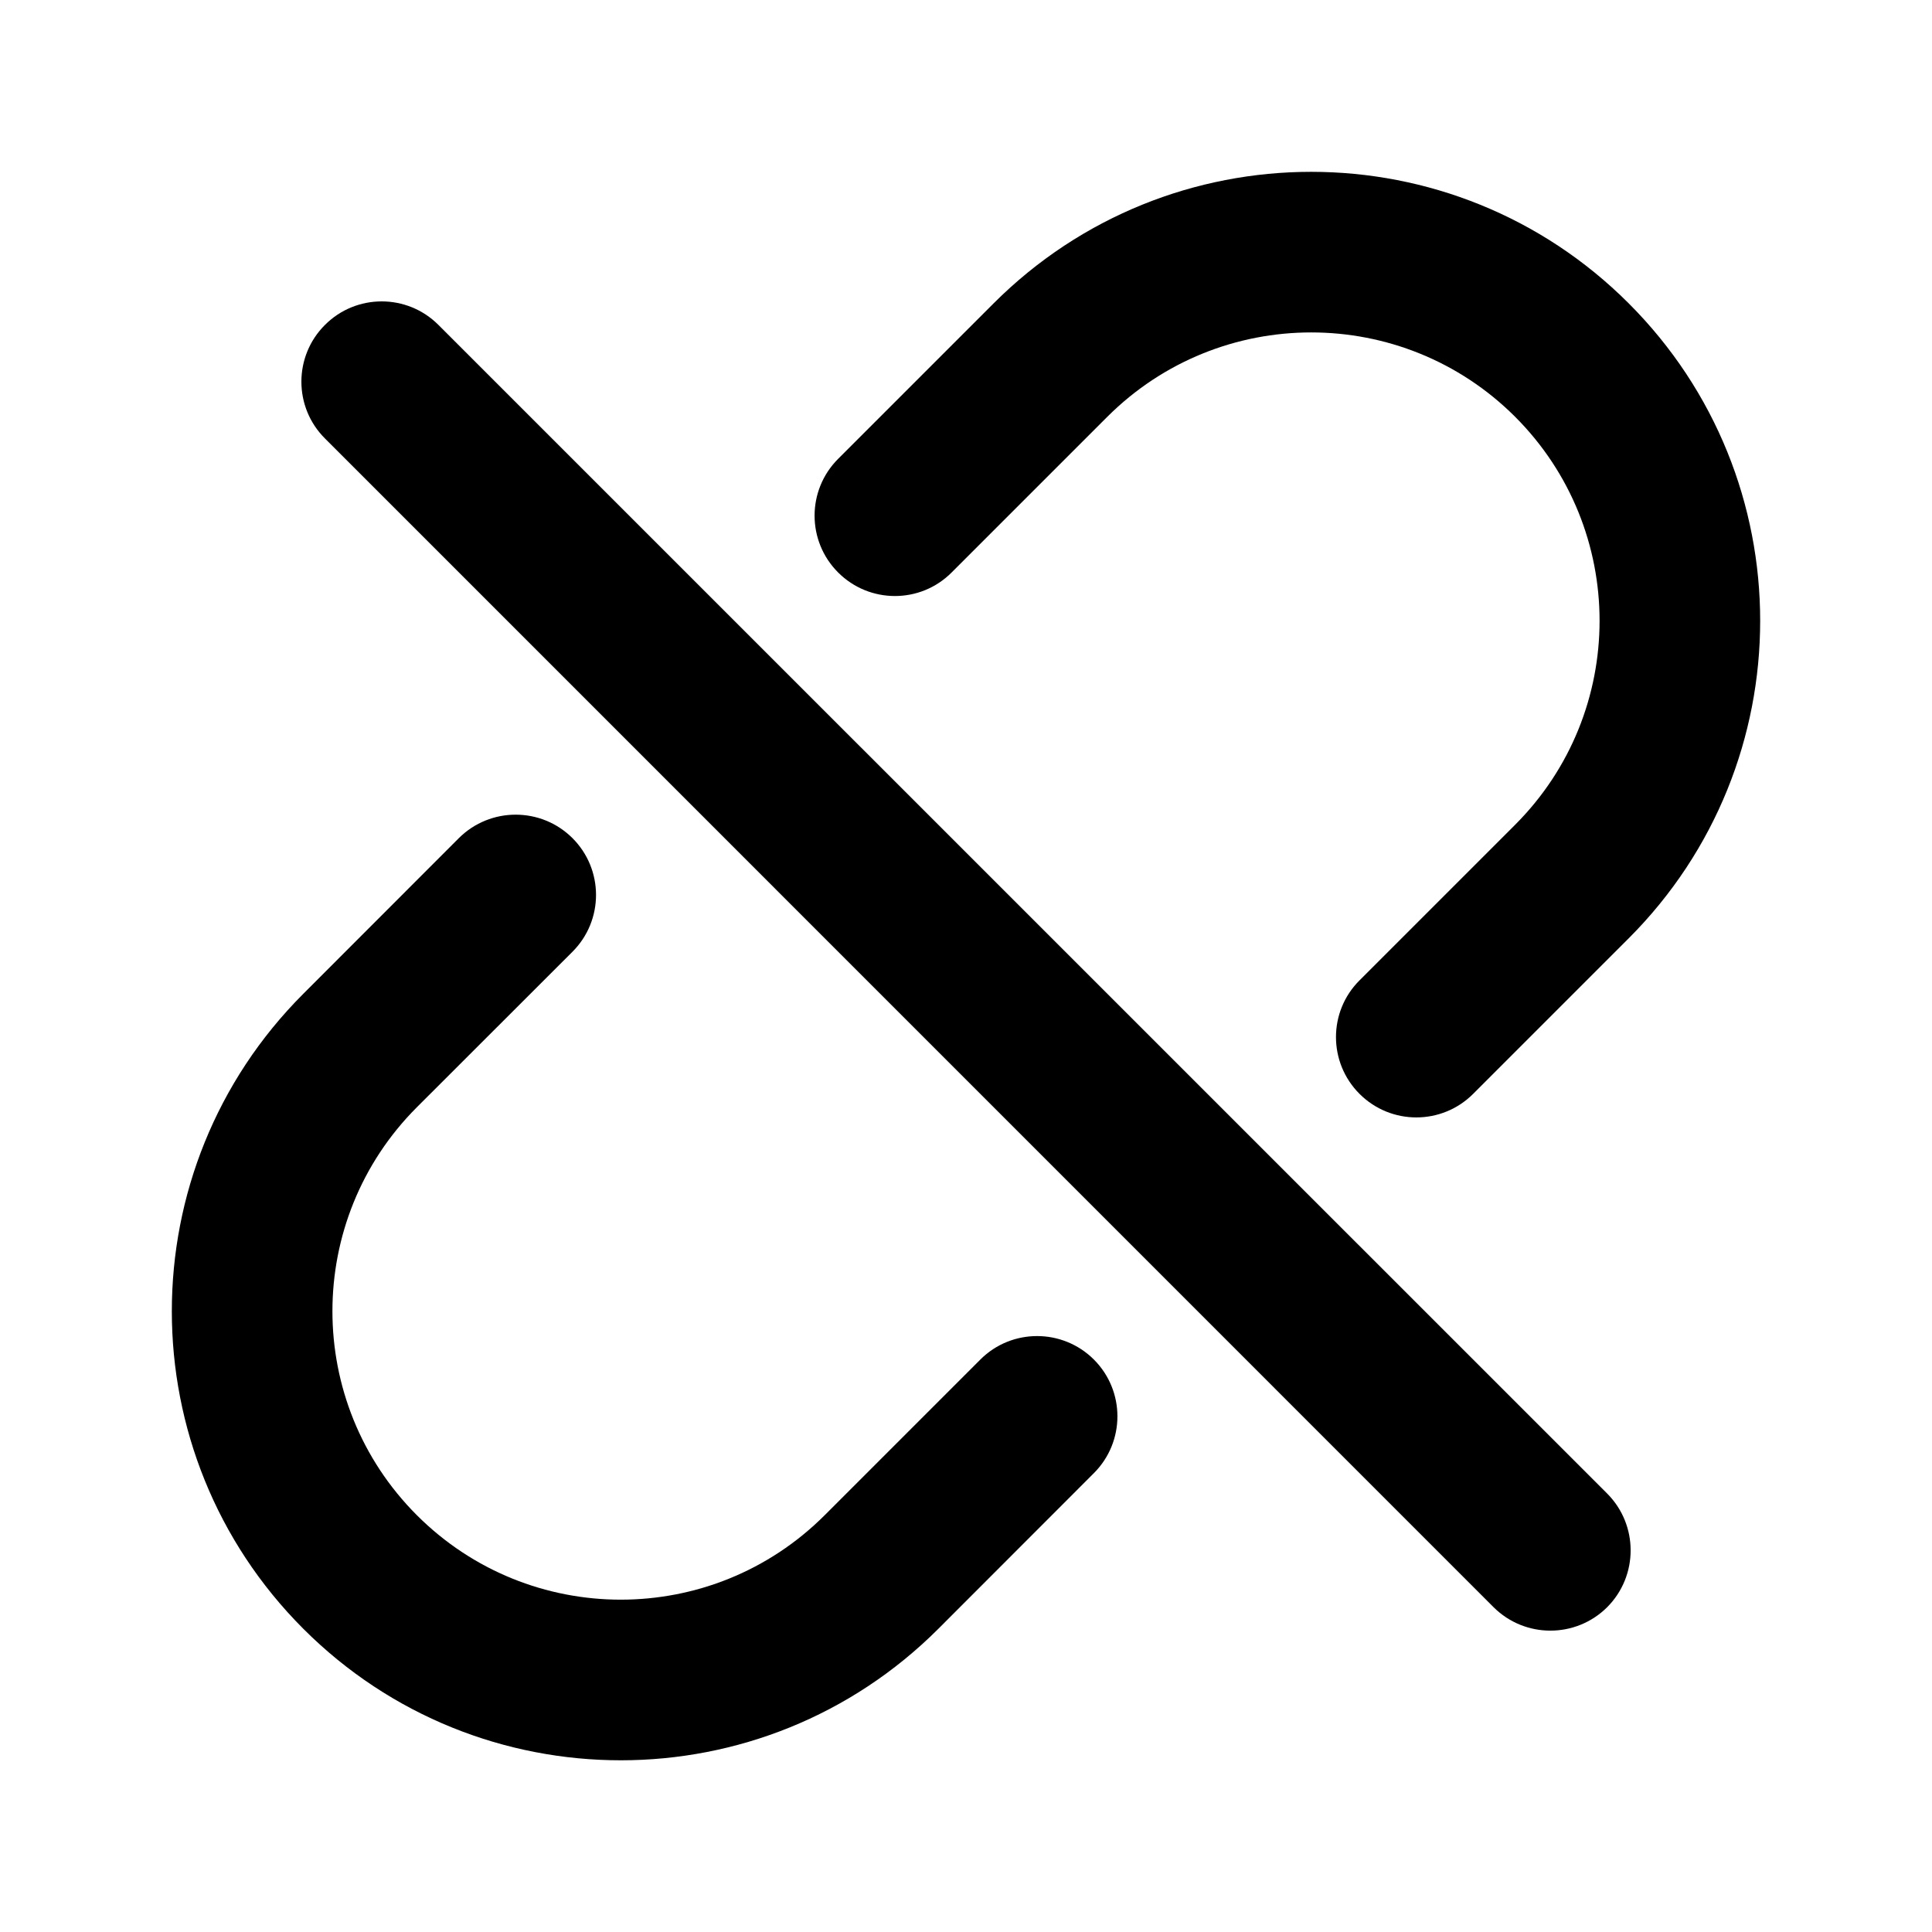 <svg width="16" height="16" viewBox="0 0 16 16" fill="none" xmlns="http://www.w3.org/2000/svg">
<path d="M13.488 2.512C12.036 1.06 9.682 1.06 8.229 2.512L6.941 3.8C6.681 4.06 6.681 4.481 6.941 4.741C7.201 5.001 7.622 5.001 7.881 4.741L9.17 3.452C10.103 2.52 11.615 2.52 12.548 3.452C13.48 4.385 13.48 5.897 12.548 6.83L11.259 8.119C10.999 8.378 10.999 8.799 11.259 9.059C11.519 9.319 11.94 9.319 12.2 9.059L13.488 7.771C14.94 6.318 14.94 3.964 13.488 2.512Z" fill="black"/>
<path d="M3.631 2.691C3.372 2.431 2.95 2.431 2.691 2.691C2.431 2.95 2.431 3.372 2.691 3.631L12.369 13.31C12.629 13.569 13.05 13.569 13.31 13.31C13.569 13.05 13.569 12.629 13.31 12.369L3.631 2.691Z" fill="black"/>
<path d="M4.741 6.941C4.481 6.682 4.06 6.682 3.8 6.941L2.512 8.23C1.06 9.682 1.06 12.036 2.512 13.489C3.964 14.941 6.318 14.941 7.771 13.489L9.059 12.2C9.319 11.94 9.319 11.519 9.059 11.259C8.799 11 8.378 11 8.119 11.259L6.83 12.548C5.897 13.481 4.385 13.481 3.452 12.548C2.52 11.615 2.52 10.103 3.452 9.17L4.741 7.882C5.001 7.622 5.001 7.201 4.741 6.941Z" fill="black"/>
</svg>
